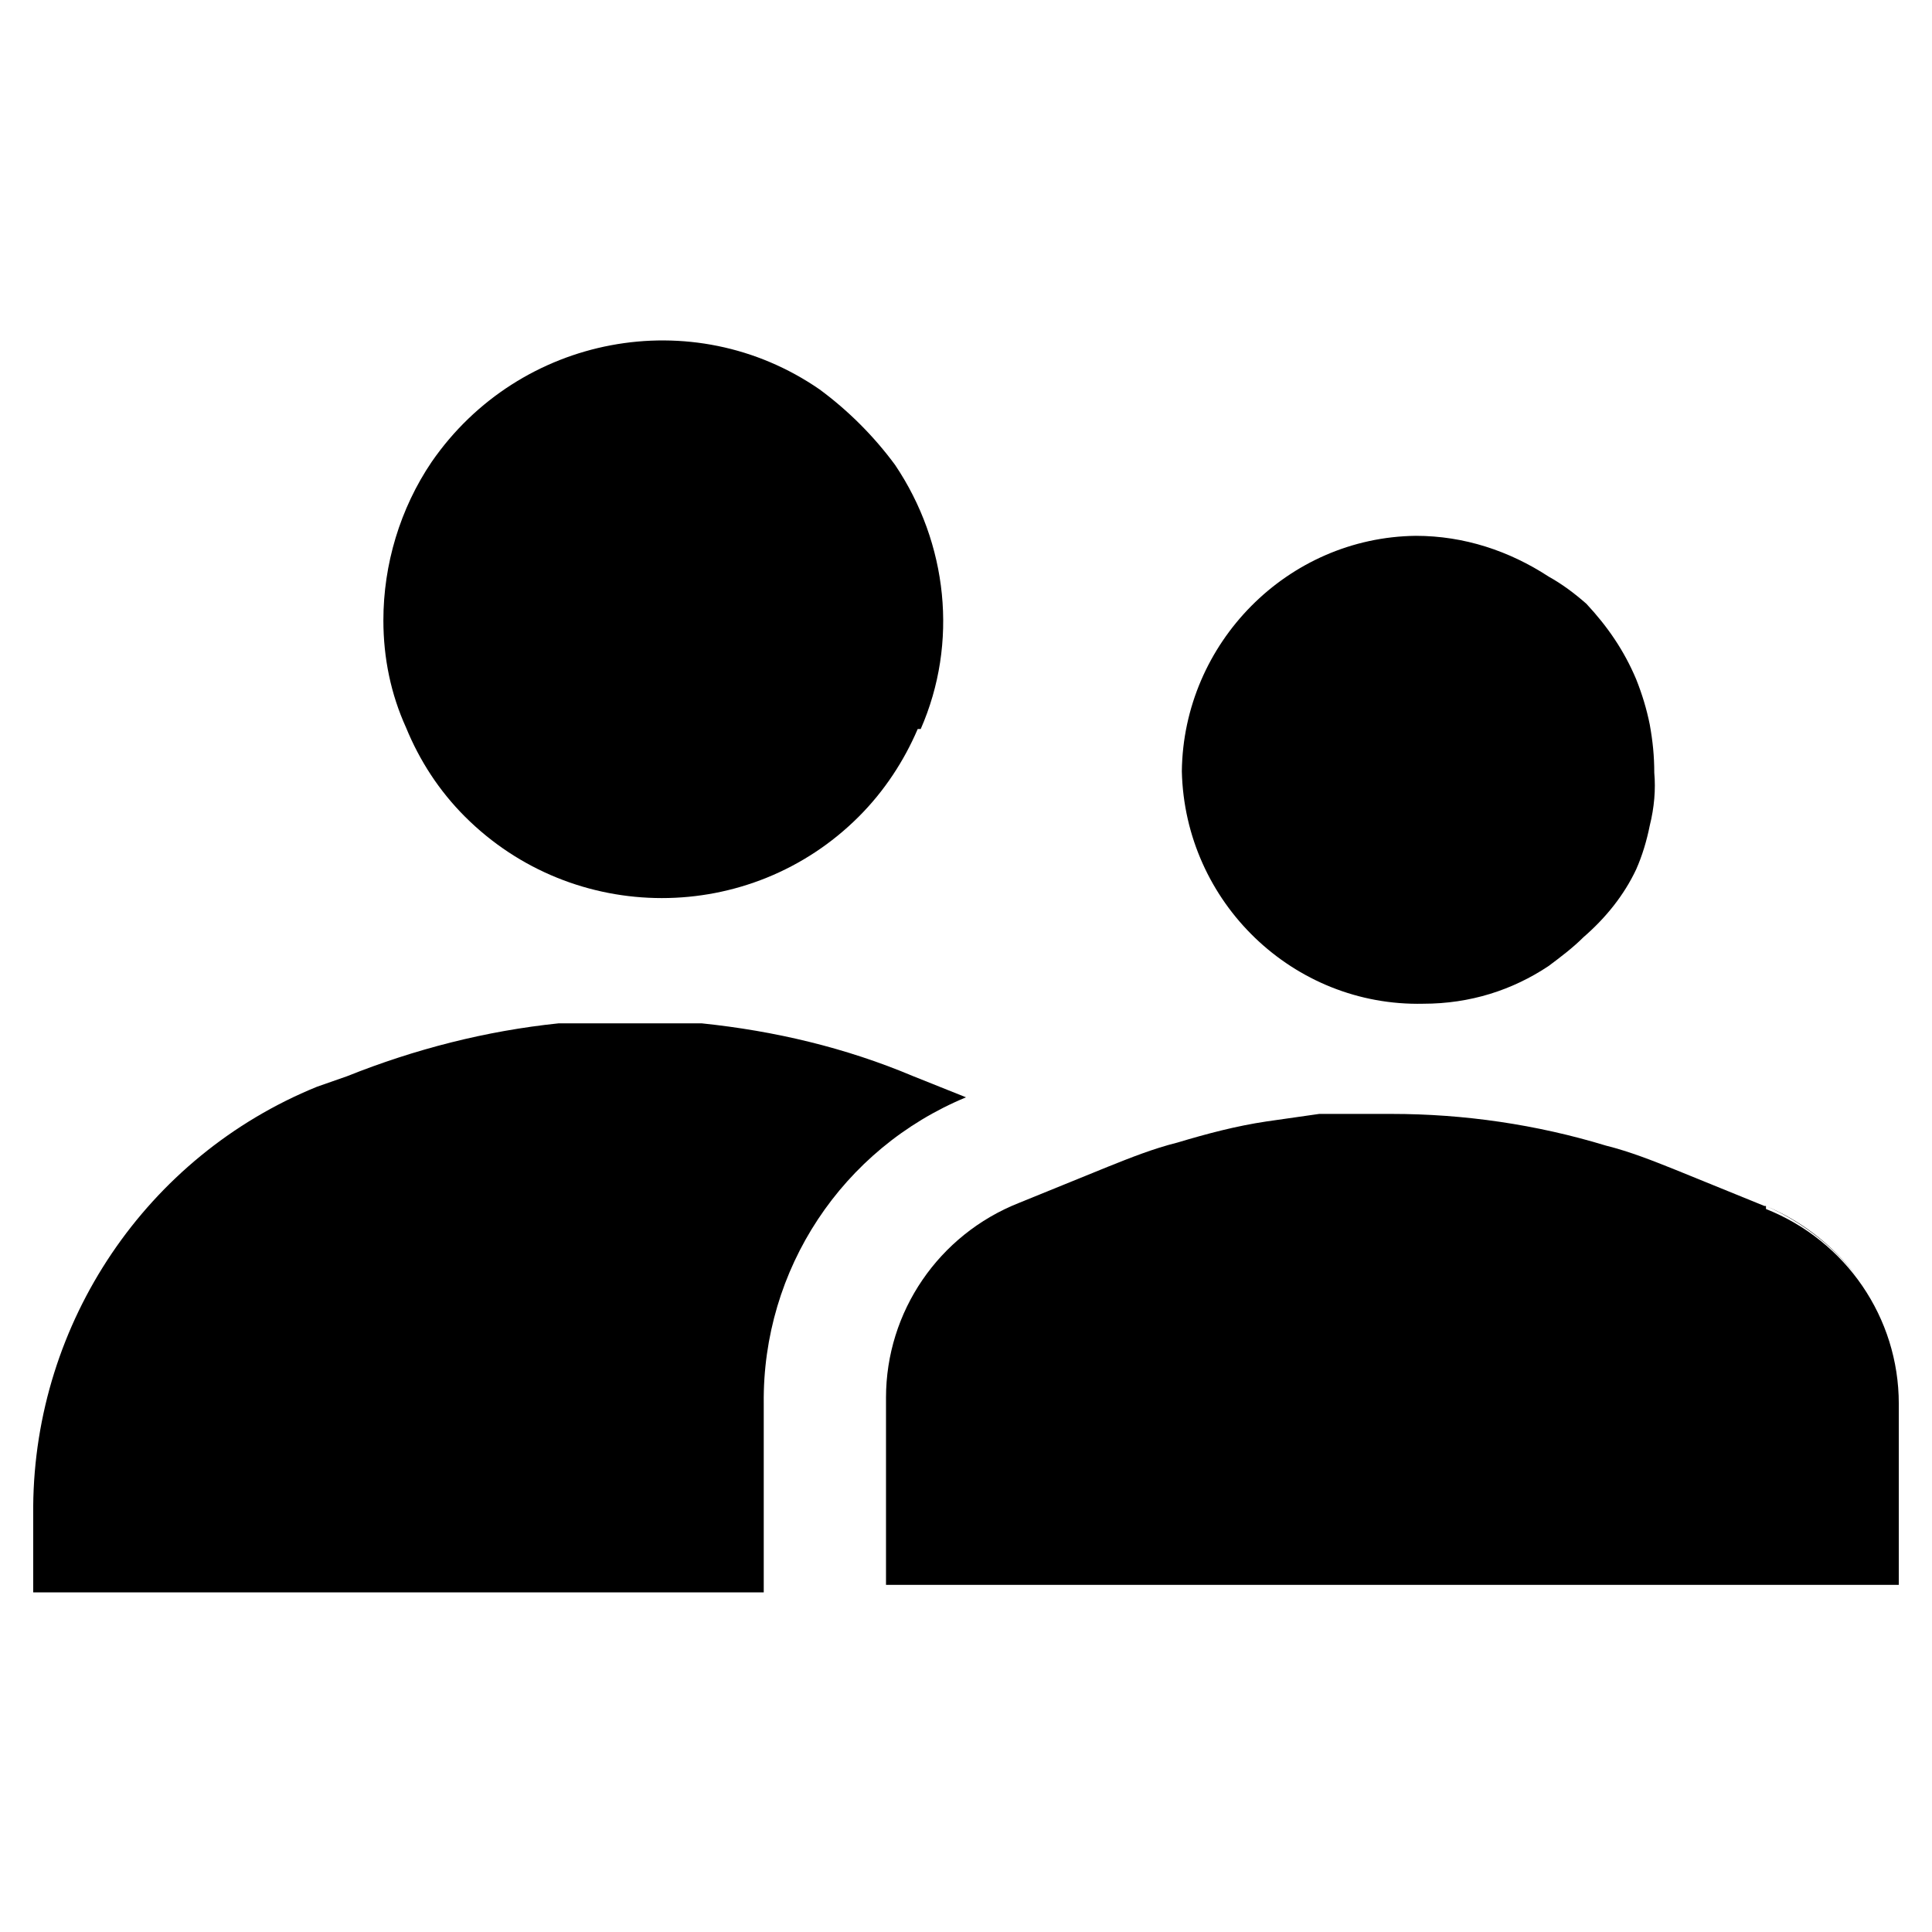 <?xml version="1.0" encoding="utf-8"?>
<!-- Generator: Adobe Illustrator 26.3.1, SVG Export Plug-In . SVG Version: 6.00 Build 0)  -->
<svg version="1.0" id="Layer_2_00000052100850985529523380000003833893845030944392_"
	 xmlns="http://www.w3.org/2000/svg" xmlns:xlink="http://www.w3.org/1999/xlink" x="0px" y="0px" viewBox="0 0 128 128"
	 style="enable-background:new 0 0 128 128;" xml:space="preserve">
<path d="M123.4,85.1c-1.6-2.3-3.8-4.1-6.4-5.2C119.5,81,121.8,82.8,123.4,85.1z"/>
<path d="M87.4,74.1l-3.5,0.5l0,0L87.4,74.1z"/>
<path d="M92.2,73.9c4.8,0,9.6,0.7,14.2,2.1C101.8,74.6,97,73.9,92.2,73.9z"/>
<path d="M61,48.3c2.5-5.7,1.8-12.3-1.7-17.5c-1.4-1.9-3.1-3.6-5-5c-8.4-5.8-19.9-3.6-25.7,4.8c-2.1,3.1-3.2,6.8-3.2,10.5
	c0,2.5,0.5,4.9,1.5,7.1c0.9,2.2,2.2,4.2,3.9,5.9c7.2,7.2,18.9,7.2,26.1,0c1.7-1.7,3-3.7,3.9-5.8H61z"/>
<path d="M46.5,67.8h-4.8H37c-4.8,0.5-9.5,1.7-14,3.5L21,72C9.7,76.6,2.3,87.6,2.2,99.8v5.7h48.4V93c-0.1-8.9,5.2-16.9,13.4-20.3
	l-3.5-1.4C56,69.4,51.3,68.3,46.5,67.8z"/>
<path d="M83.8,74.6c-2,0.3-3.9,0.8-5.9,1.4C79.9,75.4,81.9,74.9,83.8,74.6z"/>
<path d="M102.6,64c0.8-0.6,1.6-1.2,2.3-1.9c1.5-1.3,2.7-2.8,3.5-4.5c0.4-0.9,0.7-1.9,0.9-2.9c0.3-1.2,0.4-2.4,0.3-3.5
	c0-1.1-0.1-2.1-0.3-3.2c-0.2-1-0.5-2-0.9-3c-0.8-1.9-1.9-3.5-3.3-5c-0.8-0.7-1.6-1.3-2.5-1.8c-2.6-1.7-5.6-2.7-8.8-2.7
	c-8.5,0.1-15.4,7.1-15.5,15.6c0.2,8.7,7.4,15.6,16,15.4C97.4,66.5,100.2,65.6,102.6,64z"/>
<path d="M116.9,79.9l-5.9-2.4c-1.5-0.6-3-1.2-4.6-1.6c-4.6-1.4-9.4-2.1-14.2-2.1c-1.6,0-3.2,0-4.8,0l-3.5,0.5
	c-2,0.3-3.9,0.8-5.9,1.4c-1.6,0.4-3.1,1-4.6,1.6l-5.9,2.4c-5.3,2.1-8.8,7.2-8.8,12.9V105h67.1V93c0-5.7-3.5-10.8-8.8-12.9V79.9z"/>
</svg>
